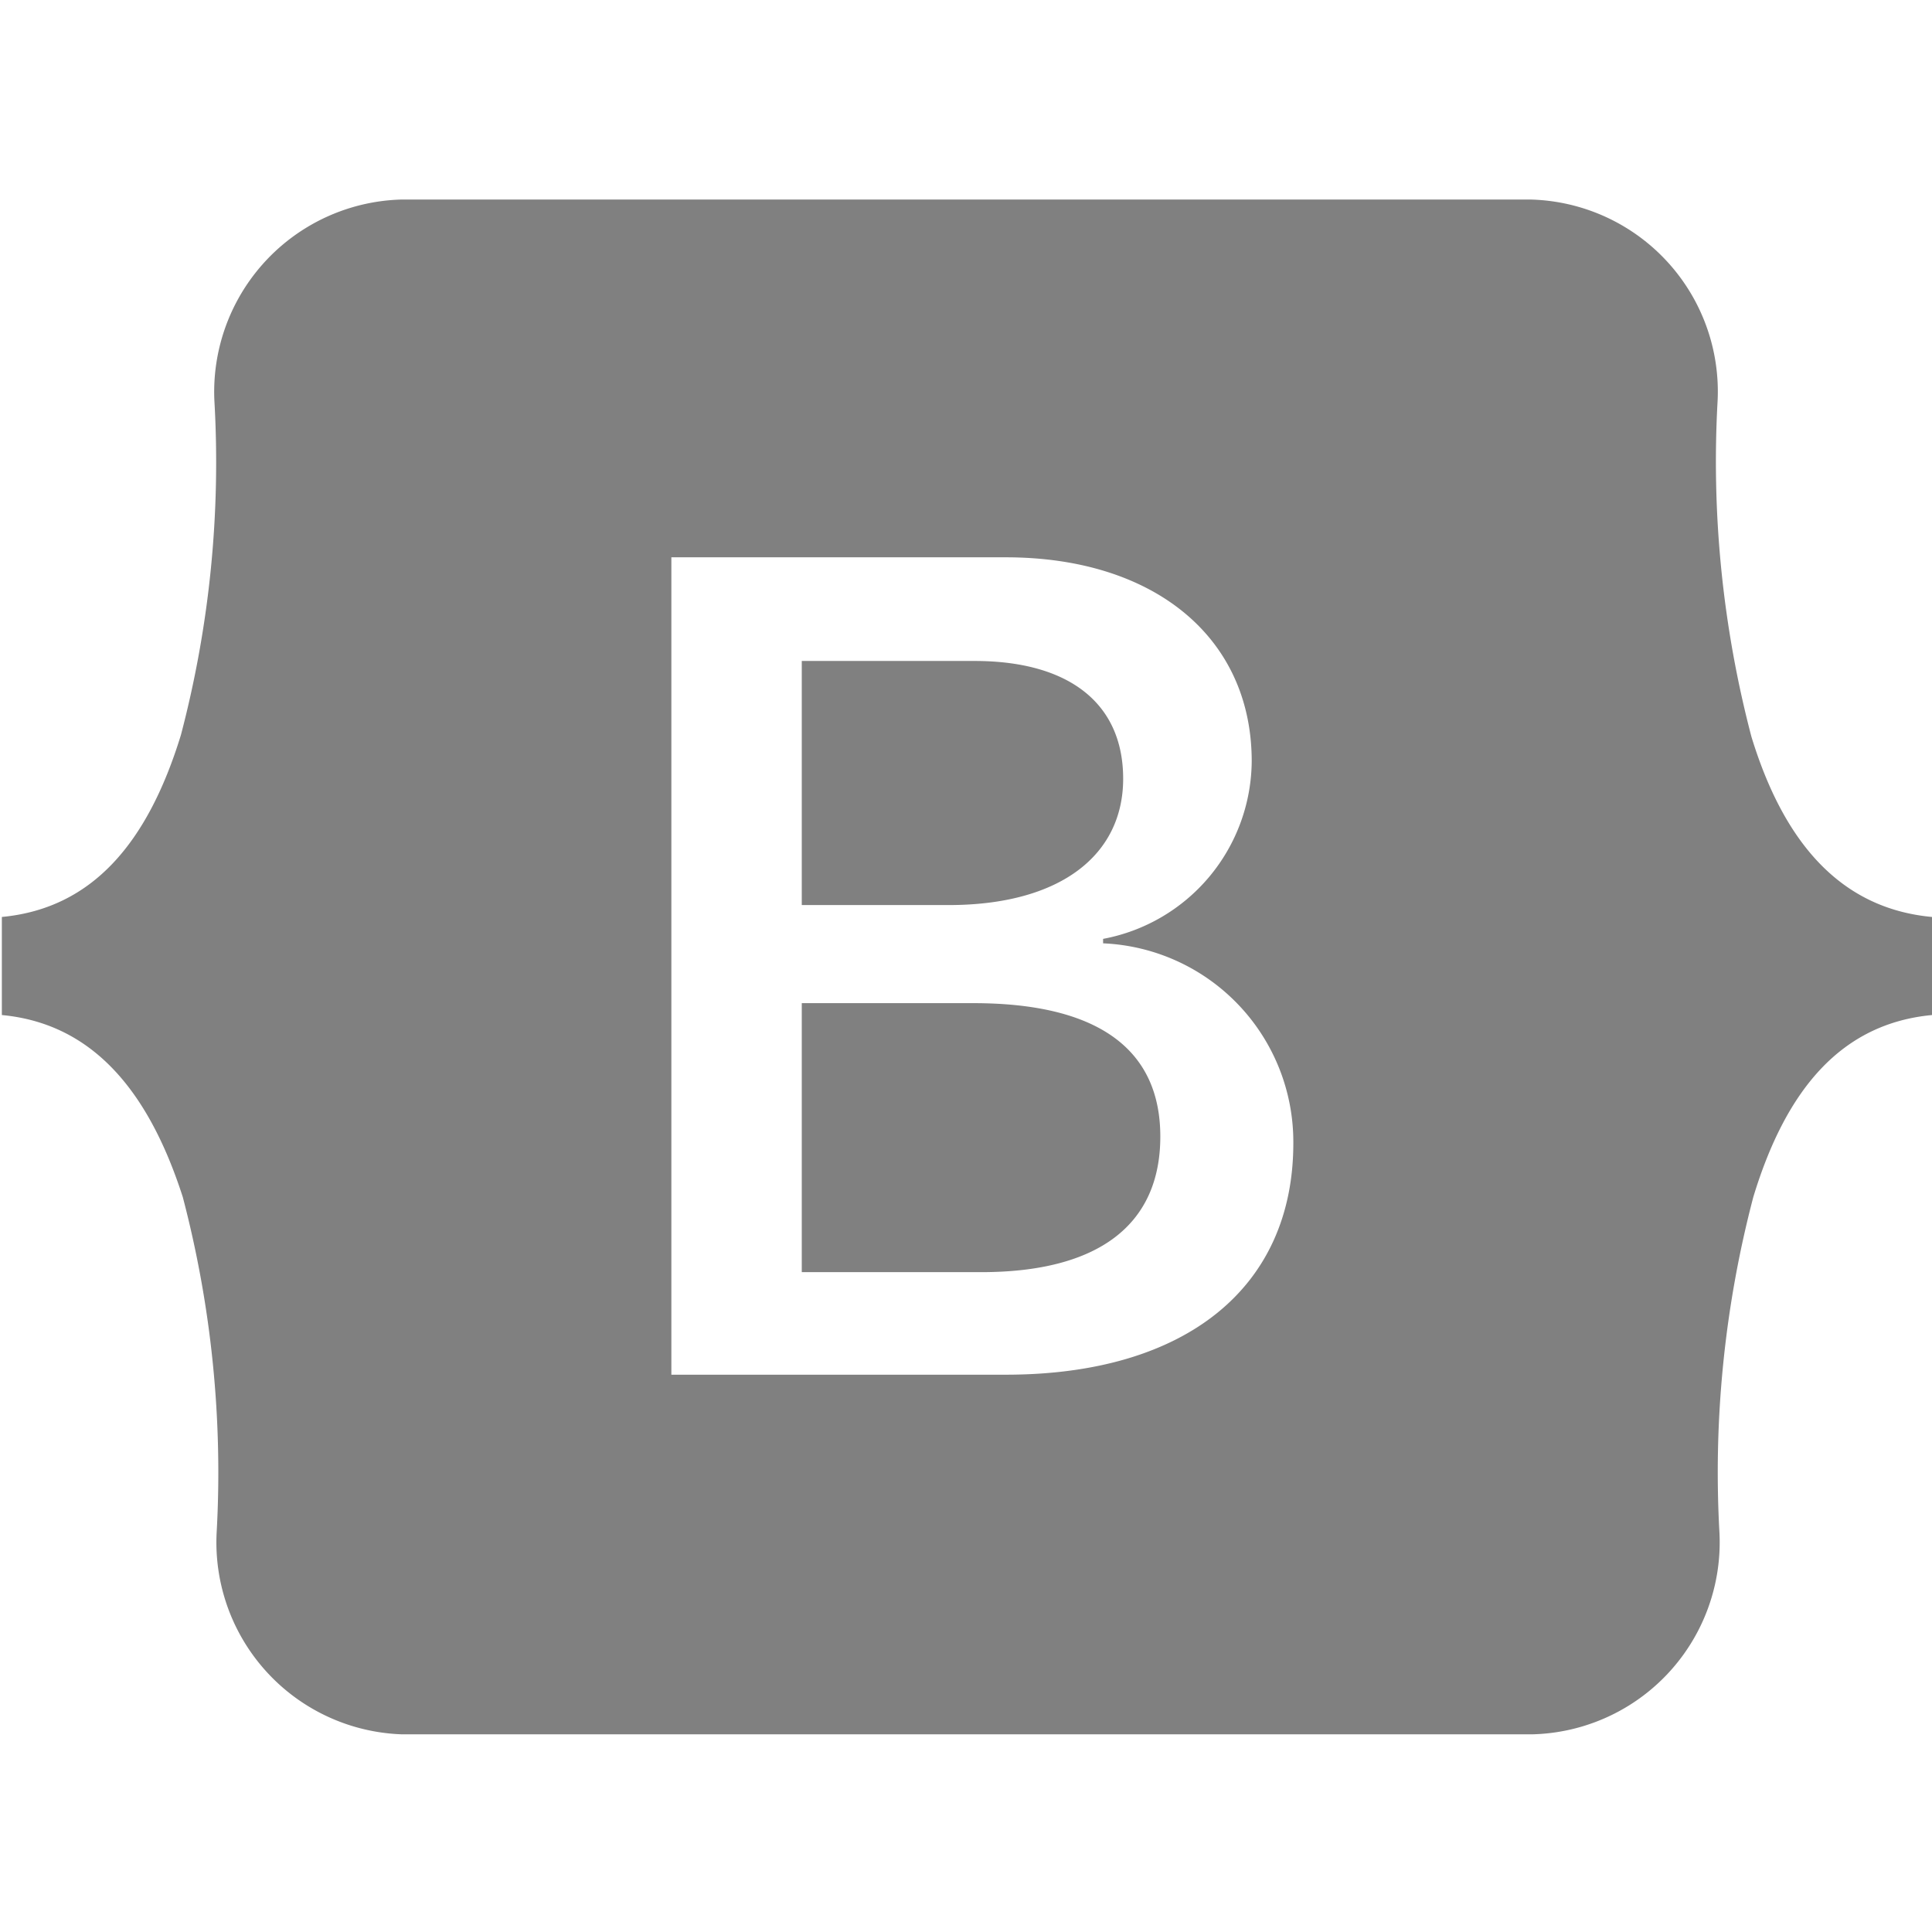 <svg id="圖層_1" data-name="圖層 1" xmlns="http://www.w3.org/2000/svg" viewBox="0 0 52 52"><defs><style>.cls-1{fill:gray;}</style></defs><path class="cls-1" d="M25.5,24.36H21.58V17.79h4.65c2.53,0,4,1.13,4,3.17s-1.67,3.4-4.7,3.4ZM26.2,27H21.58v7.24h4.83c3.15,0,4.82-1.27,4.82-3.65S29.51,27,26.2,27ZM52,24.68v2.64c-2.44.23-3.93,2-4.81,4.9a29.19,29.19,0,0,0-.91,9.05,5.17,5.17,0,0,1-5.06,5.41H10.83a5.17,5.17,0,0,1-5-5.41,29.19,29.19,0,0,0-.91-9.05C4,29.36,2.49,27.55.05,27.32V24.68c2.44-.23,3.93-2,4.82-4.9a28.88,28.88,0,0,0,.9-9,5.18,5.18,0,0,1,5.06-5.41H41.17a5.17,5.17,0,0,1,5.06,5.41,29.19,29.19,0,0,0,.91,9.05C48,22.64,49.51,24.45,52,24.68ZM34.81,30.77a5.35,5.35,0,0,0-5.12-5.38v-.12a4.9,4.9,0,0,0,4-4.78c0-3.33-2.62-5.49-6.62-5.49h-9V37h9C31.92,37,34.81,34.65,34.81,30.77Z"/></svg>